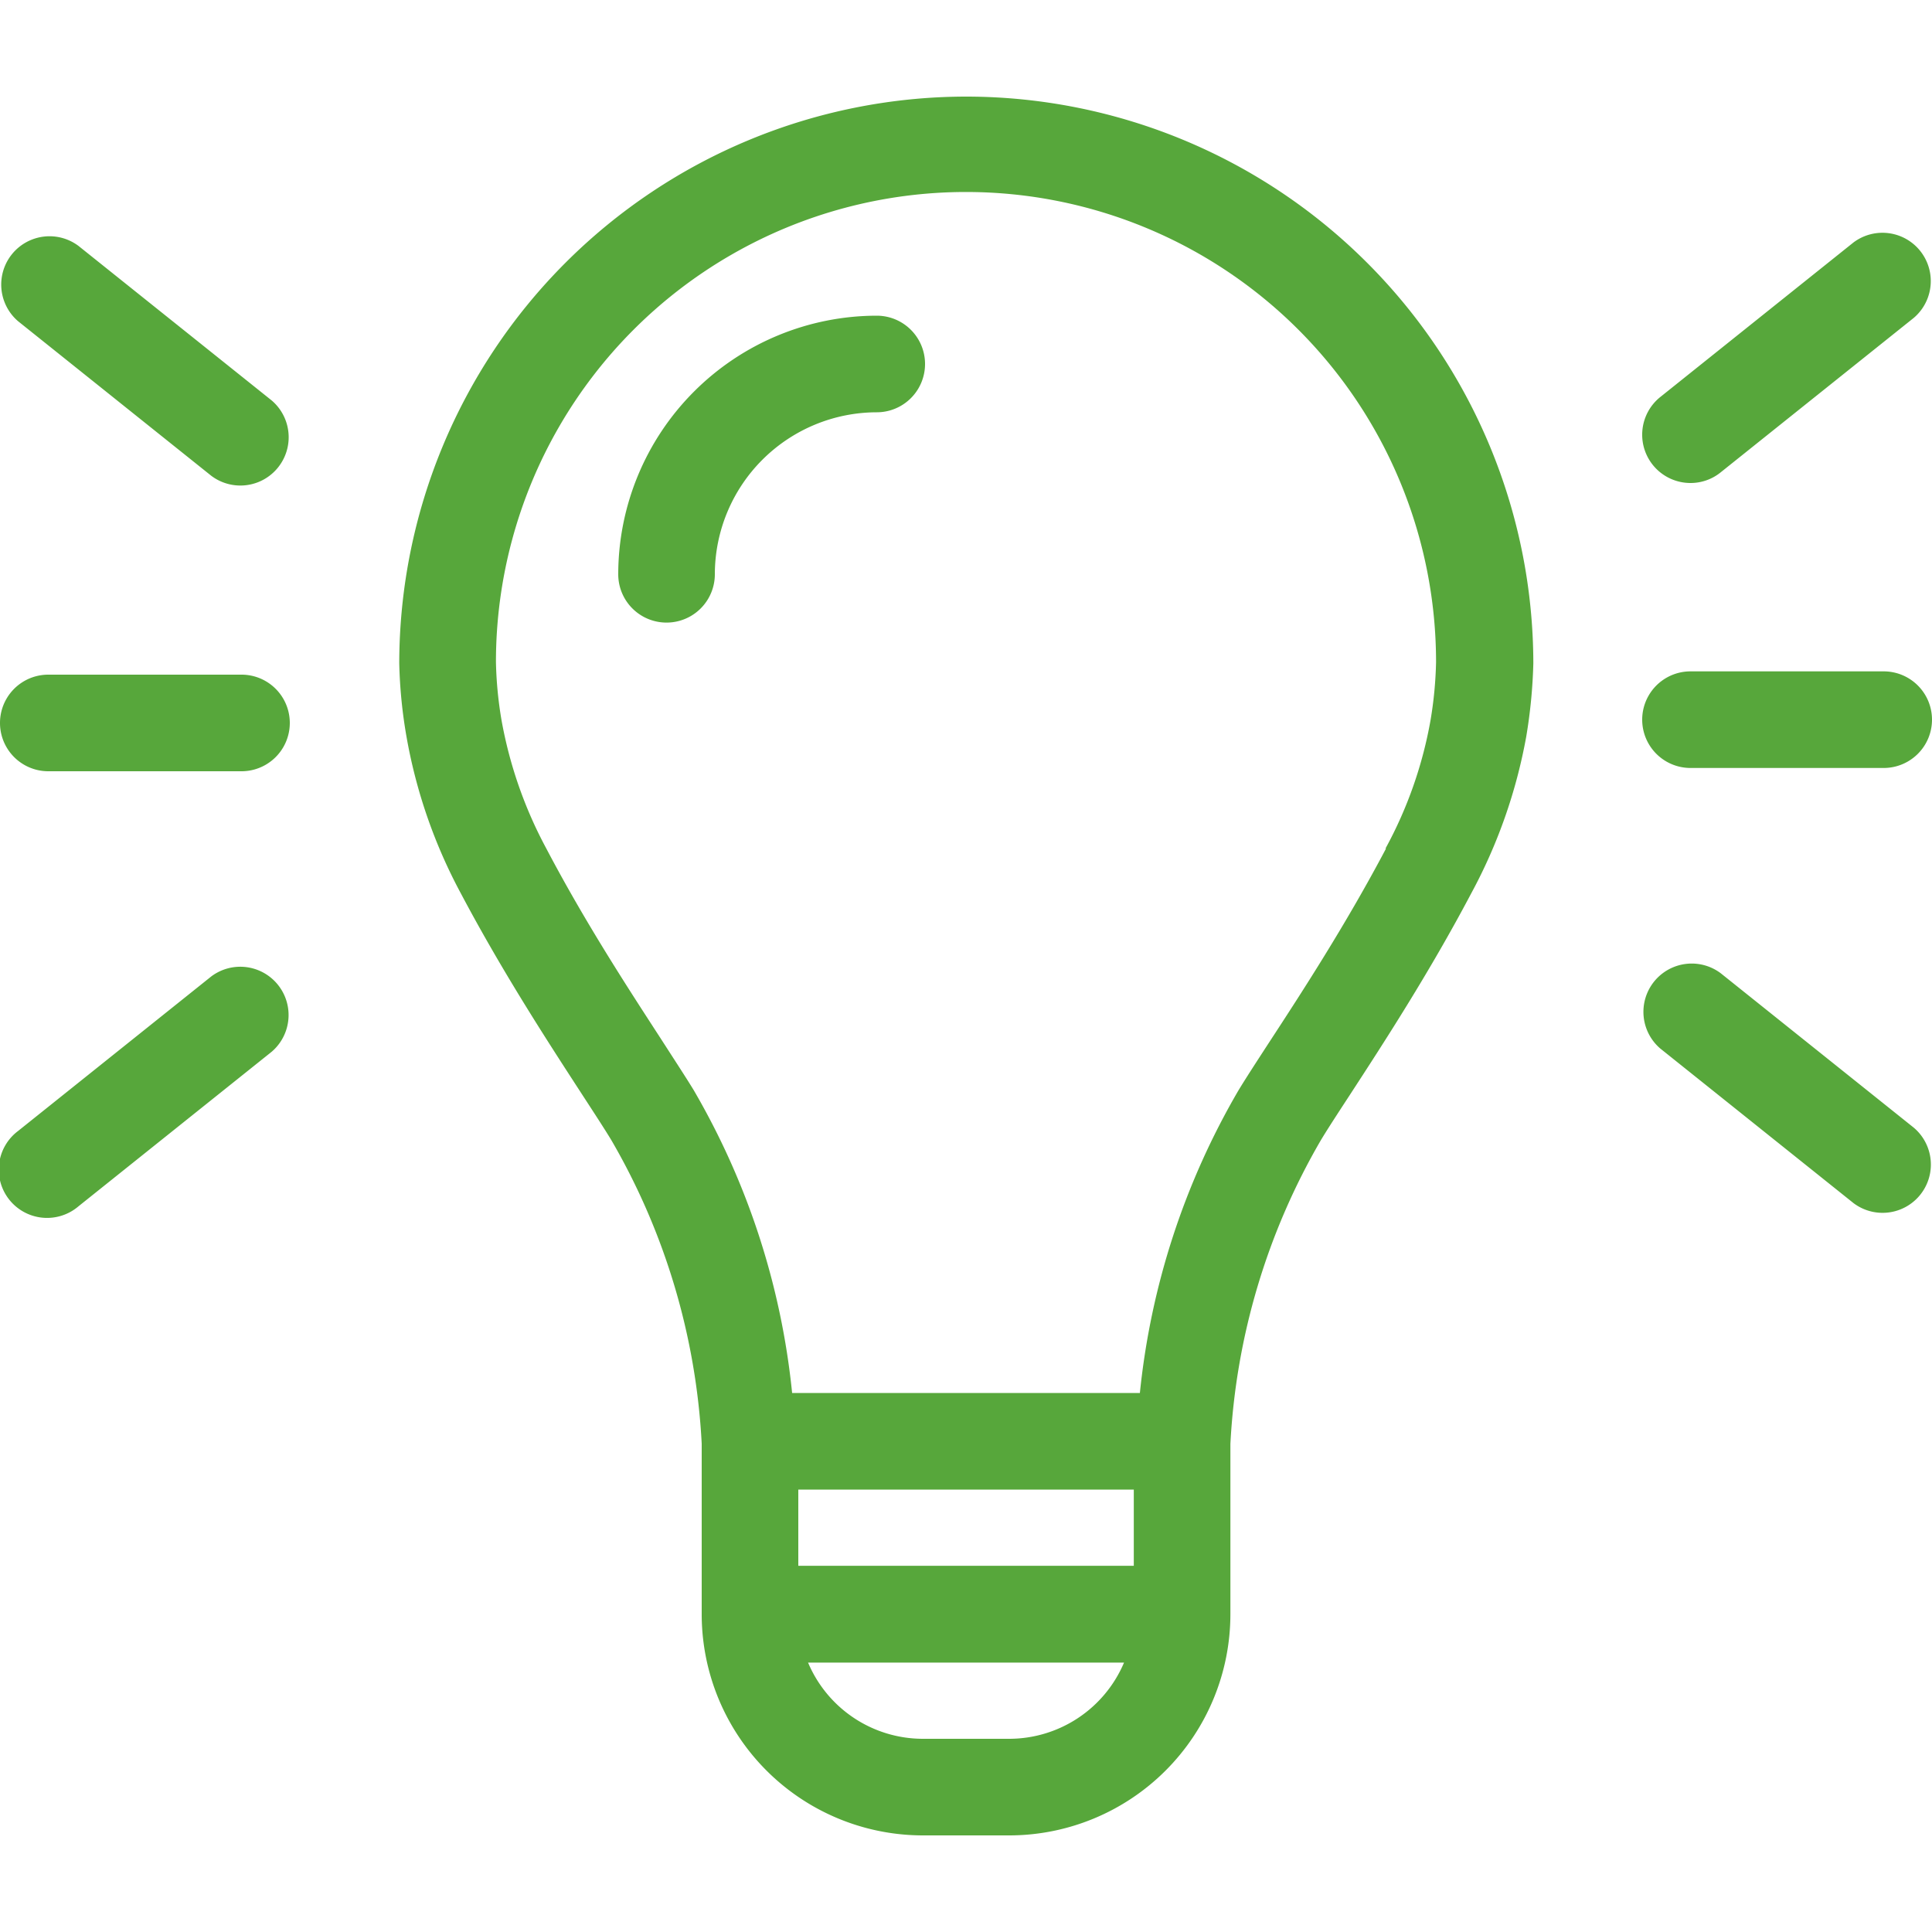 <svg id="lightbulb-on" xmlns="http://www.w3.org/2000/svg" width="20" height="20" viewBox="0 0 20 20">
  <rect id="Retângulo_3018" data-name="Retângulo 3018" width="20" height="20" fill="none"/>
  <path id="Caminho_21417" data-name="Caminho 21417" d="M10,1A5.874,5.874,0,0,0,4.133,6.866h0v0a5.041,5.041,0,0,0,.074.754,5.393,5.393,0,0,0,.564,1.629c.432.816.9,1.534,1.24,2.058.126.194.235.36.316.493a6.968,6.968,0,0,1,.937,3.145v1.761A2.291,2.291,0,0,0,9.553,19h.894a2.291,2.291,0,0,0,2.29-2.289V14.948a6.968,6.968,0,0,1,.936-3.144c.079-.131.186-.294.31-.484.342-.526.811-1.247,1.245-2.068A5.443,5.443,0,0,0,15.8,7.623a5.379,5.379,0,0,0,.073-.757h0A5.874,5.874,0,0,0,10,1M8.264,15.42h3.473v.789H8.264ZM10.447,18H9.553a1.291,1.291,0,0,1-1.188-.789h3.271A1.292,1.292,0,0,1,10.447,18m3.9-9.214c-.413.782-.867,1.481-1.2,1.991-.13.2-.241.37-.325.508A7.773,7.773,0,0,0,11.8,14.42H8.2A7.773,7.773,0,0,0,7.18,11.283c-.085-.139-.2-.314-.331-.518-.33-.509-.783-1.2-1.193-1.98a4.458,4.458,0,0,1-.465-1.334,4.055,4.055,0,0,1-.057-.6,4.866,4.866,0,0,1,9.732.005,4.122,4.122,0,0,1-.056.593,4.347,4.347,0,0,1-.466,1.332" transform="translate(0)" fill="#57a73b"/>
  <path id="Caminho_21418" data-name="Caminho 21418" d="M9.076,3.268A2.68,2.68,0,0,0,6.4,5.945a.5.5,0,0,0,1,0A1.679,1.679,0,0,1,9.076,4.268a.5.5,0,0,0,0-1" transform="translate(0)" fill="#57a73b"/>
  <path id="Caminho_21419" data-name="Caminho 21419" d="M2.188,4.926a.5.5,0,0,0,.625-.78l-2-1.6a.5.5,0,0,0-.625.78Z" transform="translate(0)" fill="#57a73b"/>
  <path id="Caminho_21420" data-name="Caminho 21420" d="M2.5,6.984H.5a.5.5,0,0,0,0,1h2a.5.5,0,0,0,0-1" transform="translate(0)" fill="#57a73b"/>
  <path id="Caminho_21421" data-name="Caminho 21421" d="M2.187,10.108l-2,1.6a.5.5,0,1,0,.625.78l2-1.6a.5.5,0,0,0-.625-.78" transform="translate(0)" fill="#57a73b"/>
  <path id="Caminho_21422" data-name="Caminho 21422" d="M17.5,5a.494.494,0,0,0,.312-.11l2-1.6a.5.5,0,0,0-.625-.78l-2,1.6A.5.5,0,0,0,17.5,5" transform="translate(0)" fill="#57a73b"/>
  <path id="Caminho_21423" data-name="Caminho 21423" d="M17.5,7.95h2a.5.5,0,0,0,0-1h-2a.5.5,0,0,0,0,1" transform="translate(0)" fill="#57a73b"/>
  <path id="Caminho_21424" data-name="Caminho 21424" d="M17.813,10.075a.5.5,0,0,0-.625.78l2,1.6a.5.5,0,0,0,.625-.78Z" transform="translate(0)" fill="#57a73b"/>
</svg>
